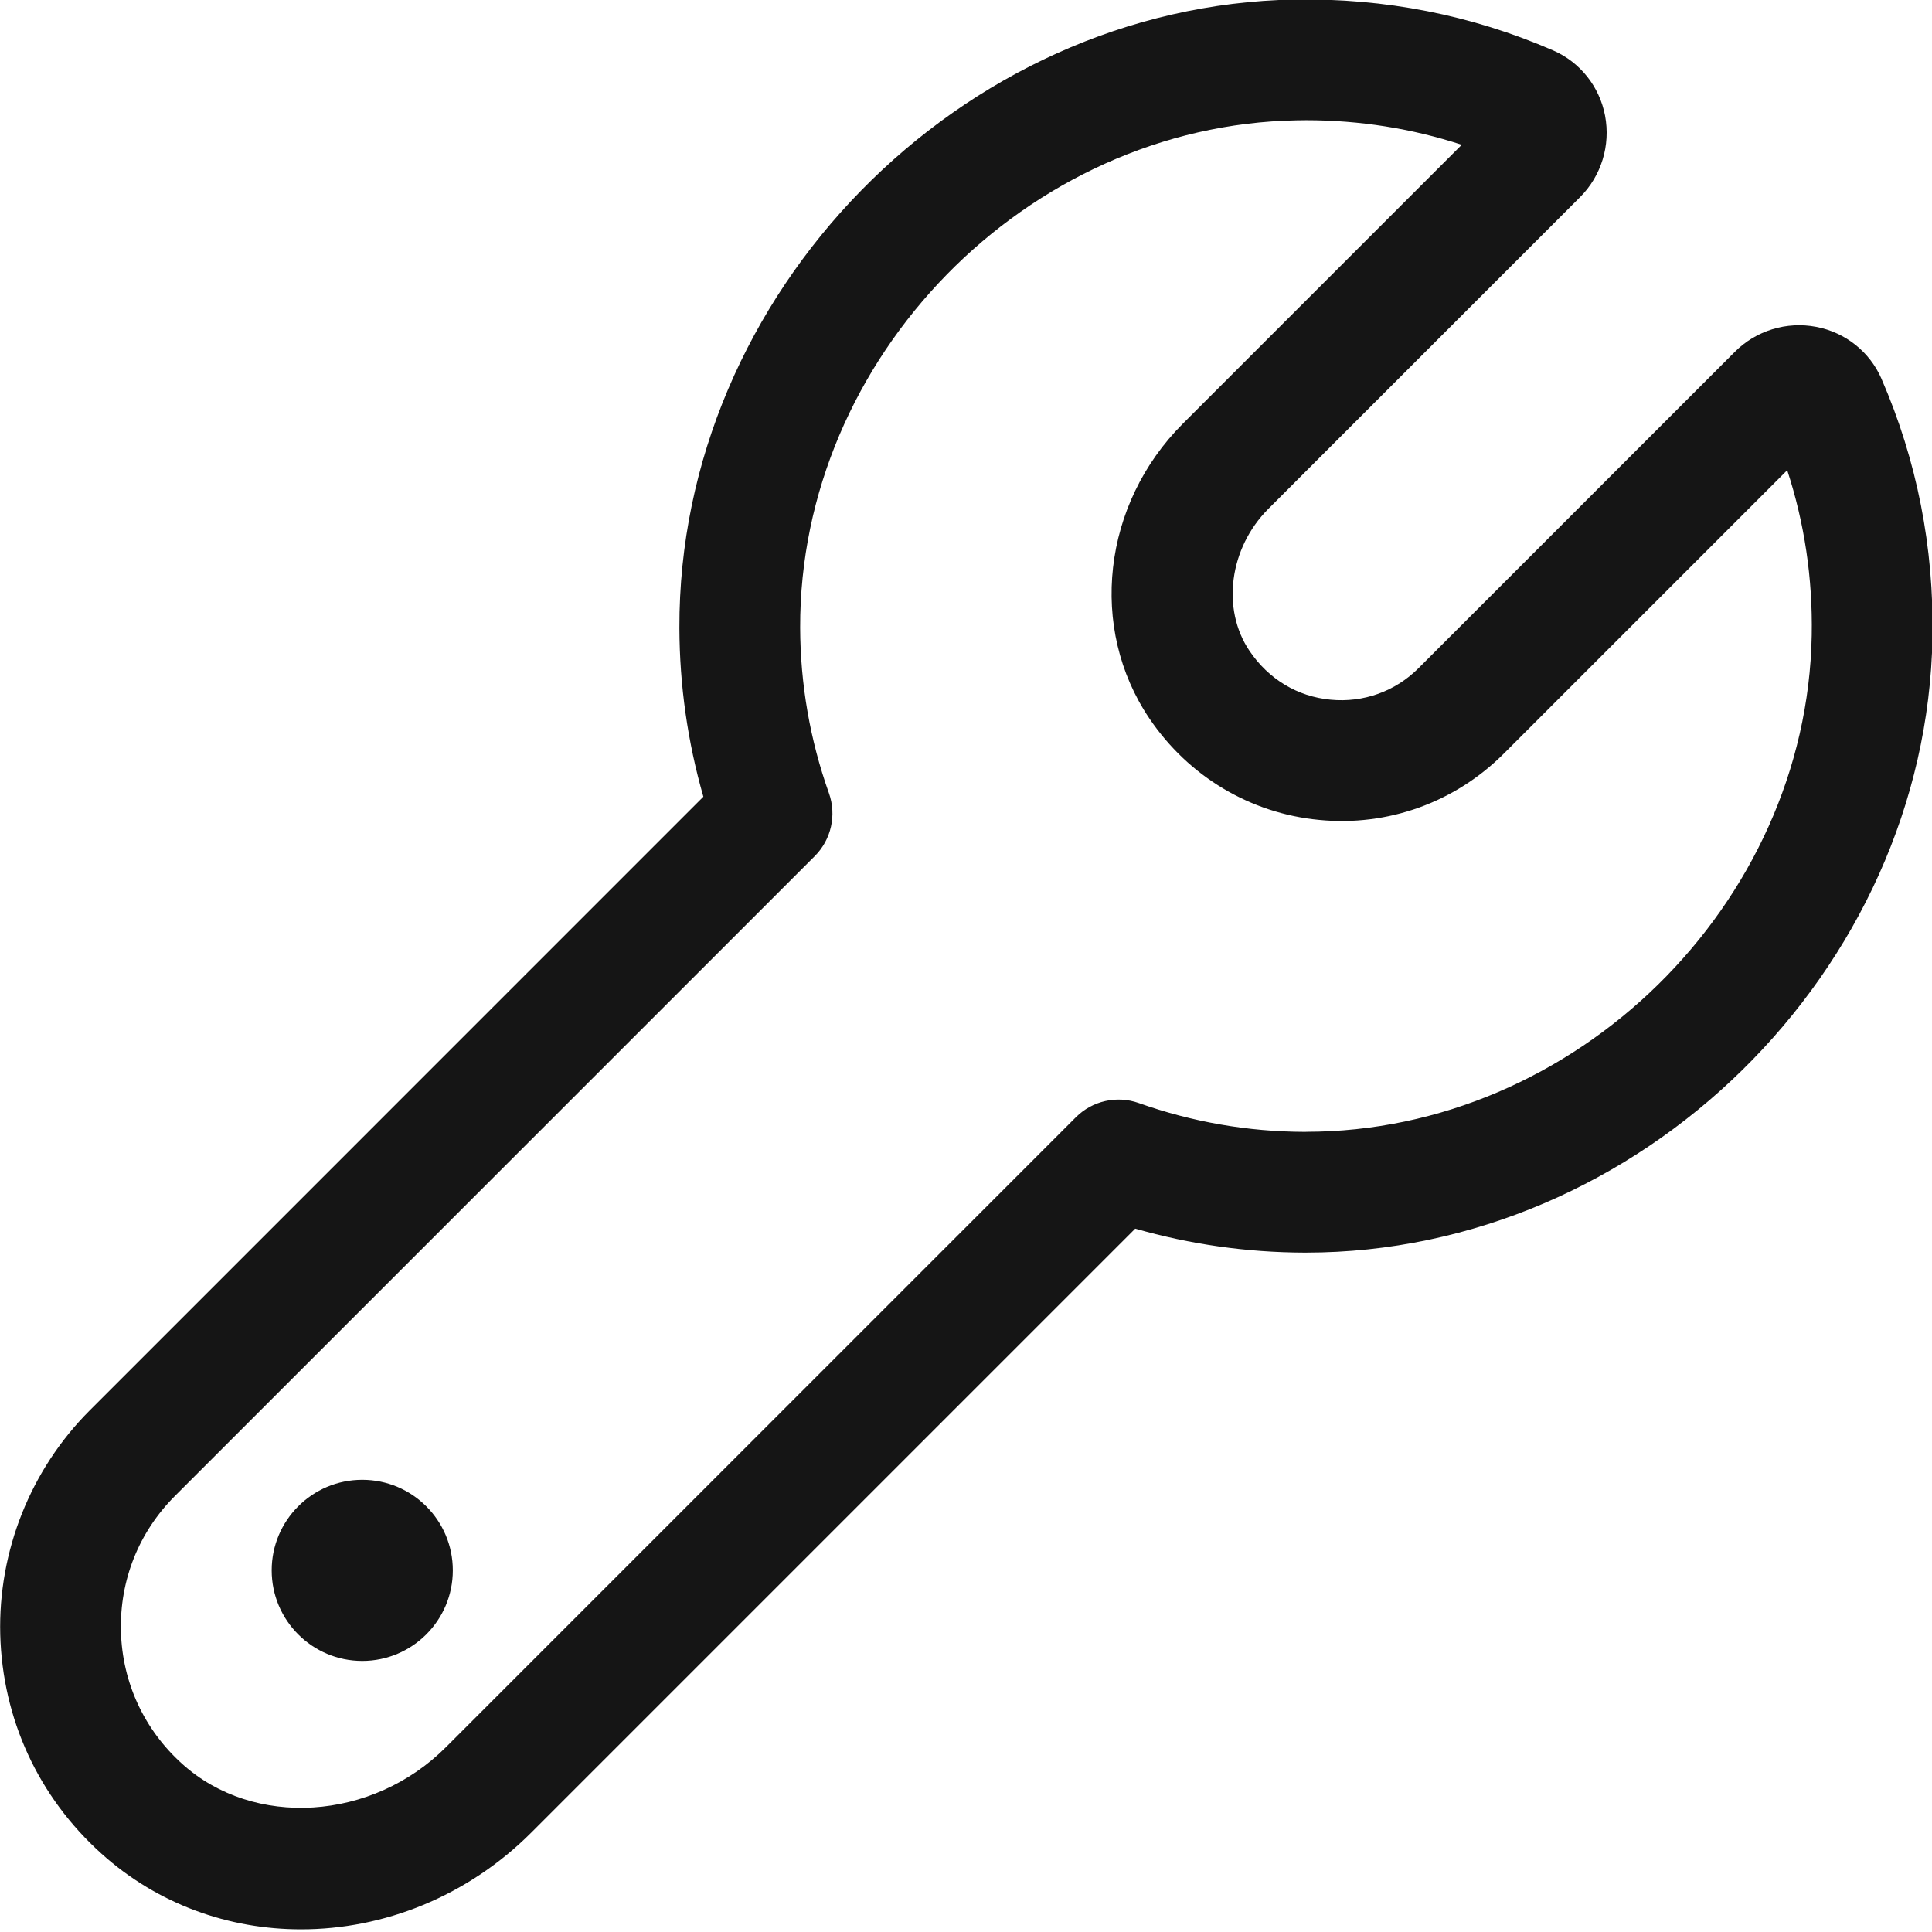 <?xml version="1.0" encoding="UTF-8"?><svg xmlns="http://www.w3.org/2000/svg" viewBox="0 0 32 32"><defs><style>.uuid-04dad852-56c0-4ed5-bd3d-3bbc0dcd12dd{fill:none;}.uuid-04dad852-56c0-4ed5-bd3d-3bbc0dcd12dd,.uuid-9823c6fd-0b1a-4461-b864-a1bb9fa17de0{stroke-width:0px;}.uuid-9823c6fd-0b1a-4461-b864-a1bb9fa17de0{fill:#151515;}</style></defs><g id="uuid-deaeee20-7d36-4563-a69e-dbe649f72dac"><rect class="uuid-04dad852-56c0-4ed5-bd3d-3bbc0dcd12dd" x="0" width="32" height="32"/></g><g id="uuid-3ff27d54-98b1-4ed1-8666-7eaf8e10152f"><path class="uuid-9823c6fd-0b1a-4461-b864-a1bb9fa17de0" d="M31.164,6.275c-.194-.447-.598-.769-1.081-.861-.491-.094-.998.061-1.35.415l-5.239,5.239c-.383.383-.912.574-1.456.521-.548-.052-1.025-.339-1.342-.808-.469-.693-.335-1.705.311-2.352l5.163-5.163c.353-.353.508-.858.415-1.35-.092-.483-.414-.887-.86-1.081C24.373.249,22.94-.032,21.441-.008c-5.54.1-10.206,4.867-10.188,10.41.003.951.137,1.888.397,2.794L1.484,23.363C.508,24.339-.032,25.691.004,27.072c.037,1.401.632,2.69,1.676,3.63.933.84,2.112,1.255,3.308,1.254,1.364,0,2.749-.54,3.812-1.603l10.003-10.003c.908.26,1.846.394,2.797.397h.029c5.531,0,10.281-4.661,10.379-10.191.026-1.491-.258-2.932-.844-4.28ZM21.629,18.747h-.023c-.94-.003-1.862-.164-2.744-.477-.364-.129-.769-.038-1.042.235l-10.435,10.435c-1.221,1.222-3.181,1.345-4.367.276-.632-.569-.993-1.35-1.015-2.196-.022-.847.296-1.644.895-2.243l10.597-10.597c.273-.273.364-.679.235-1.042-.313-.88-.474-1.803-.477-2.742-.014-4.475,3.752-8.323,8.224-8.403.052-.001.104-.002.157-.002.887,0,1.75.137,2.577.407l-4.618,4.618c-1.334,1.334-1.567,3.389-.554,4.886.647.958,1.671,1.57,2.808,1.678,1.139.113,2.253-.29,3.061-1.098l4.694-4.694c.286.874.423,1.79.406,2.732-.079,4.464-3.913,8.226-8.378,8.226Z"/><circle class="uuid-9823c6fd-0b1a-4461-b864-a1bb9fa17de0" cx="6" cy="26.01" r="1.5"/></g></svg>